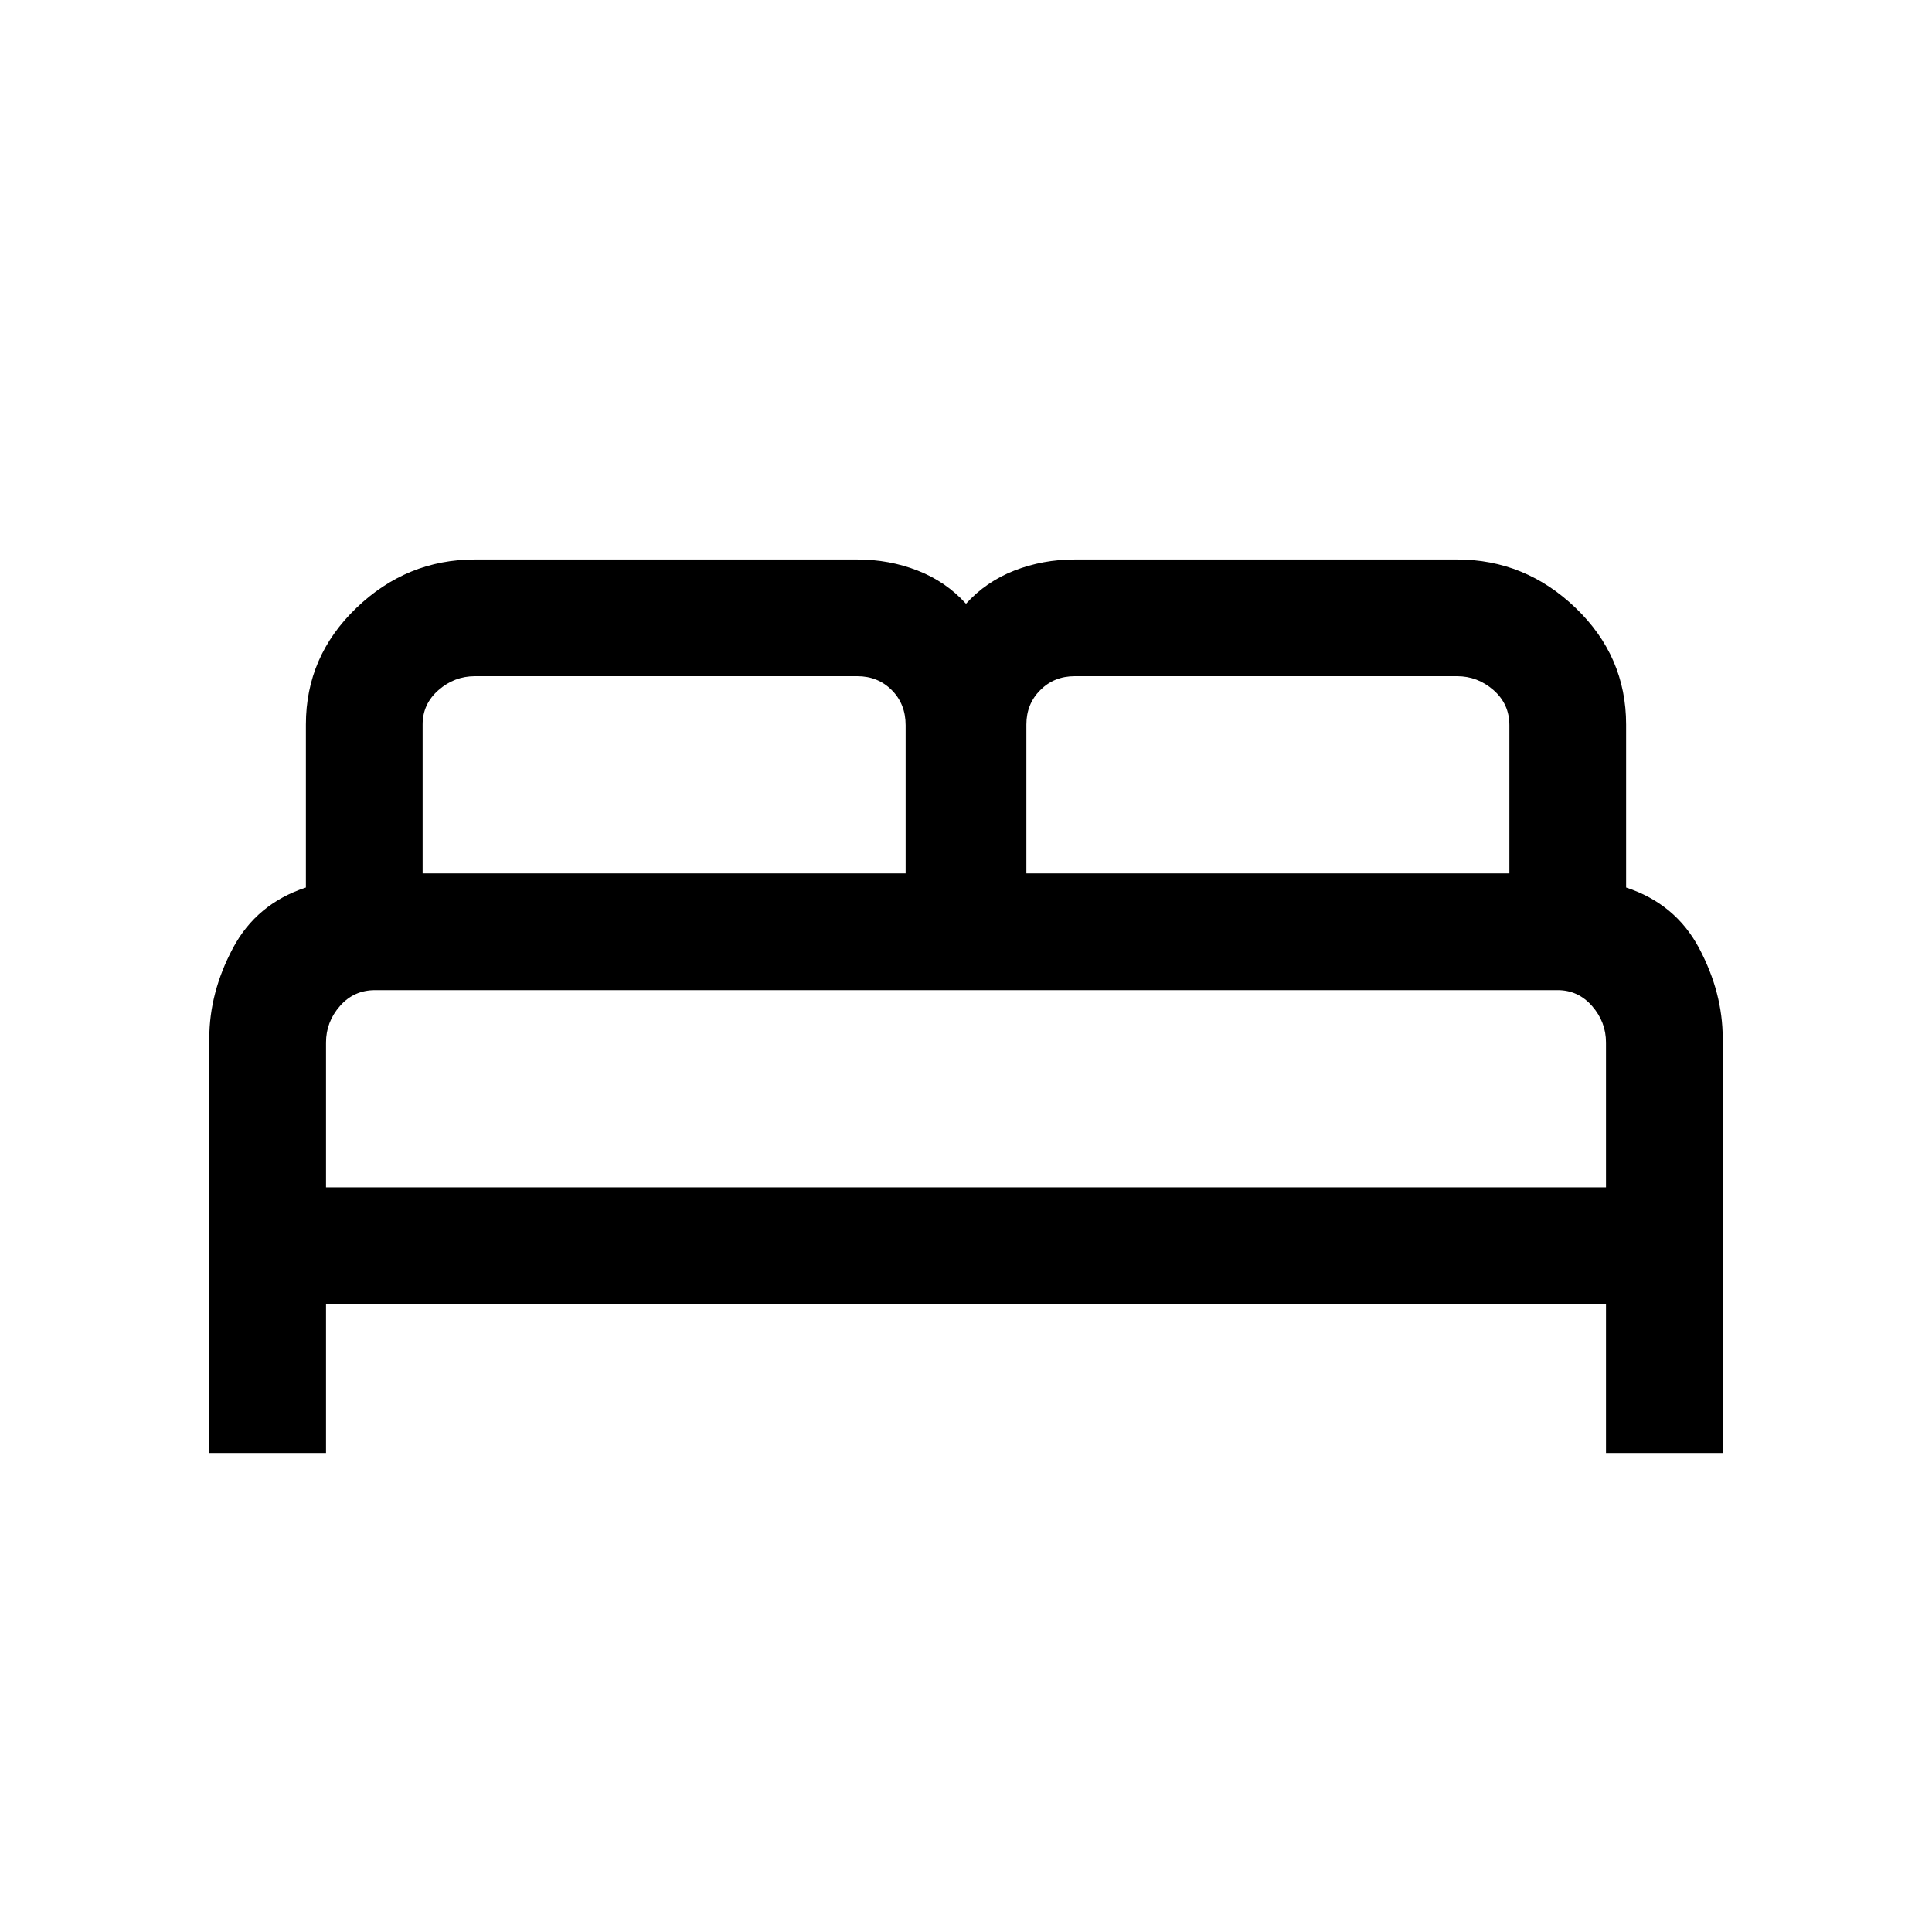 <svg xmlns="http://www.w3.org/2000/svg" height="20" viewBox="0 -960 960 960" width="20"><path d="M104-238v-206q0-22.77 11.73-44.85Q127.46-510.92 152-519v-81q0-33.85 25.08-57.92Q202.15-682 236-682h190q15.85 0 29.95 5.5T480-660q9.95-11 24.05-16.5 14.1-5.5 29.95-5.5h190q33.85 0 58.92 24.08Q808-633.85 808-600v81q24.54 8.08 36.27 30.15Q856-466.77 856-444v206h-58v-74H162v74h-58Zm406-288h240v-73.65q0-10.55-7.9-17.45-7.9-6.9-18.1-6.9H534q-10.2 0-17.1 6.9-6.9 6.9-6.9 17.1v74Zm-300 0h240v-73.65q0-10.55-6.9-17.45-6.9-6.9-17.1-6.9H236q-10.2 0-18.1 6.9-7.9 6.9-7.9 17.1v74Zm-48 156h636v-72q0-10.2-6.9-18.1-6.9-7.9-17.1-7.9H186.35q-10.55 0-17.45 7.9-6.9 7.9-6.9 18.1v72Zm636 0H162h636Z"/></svg>